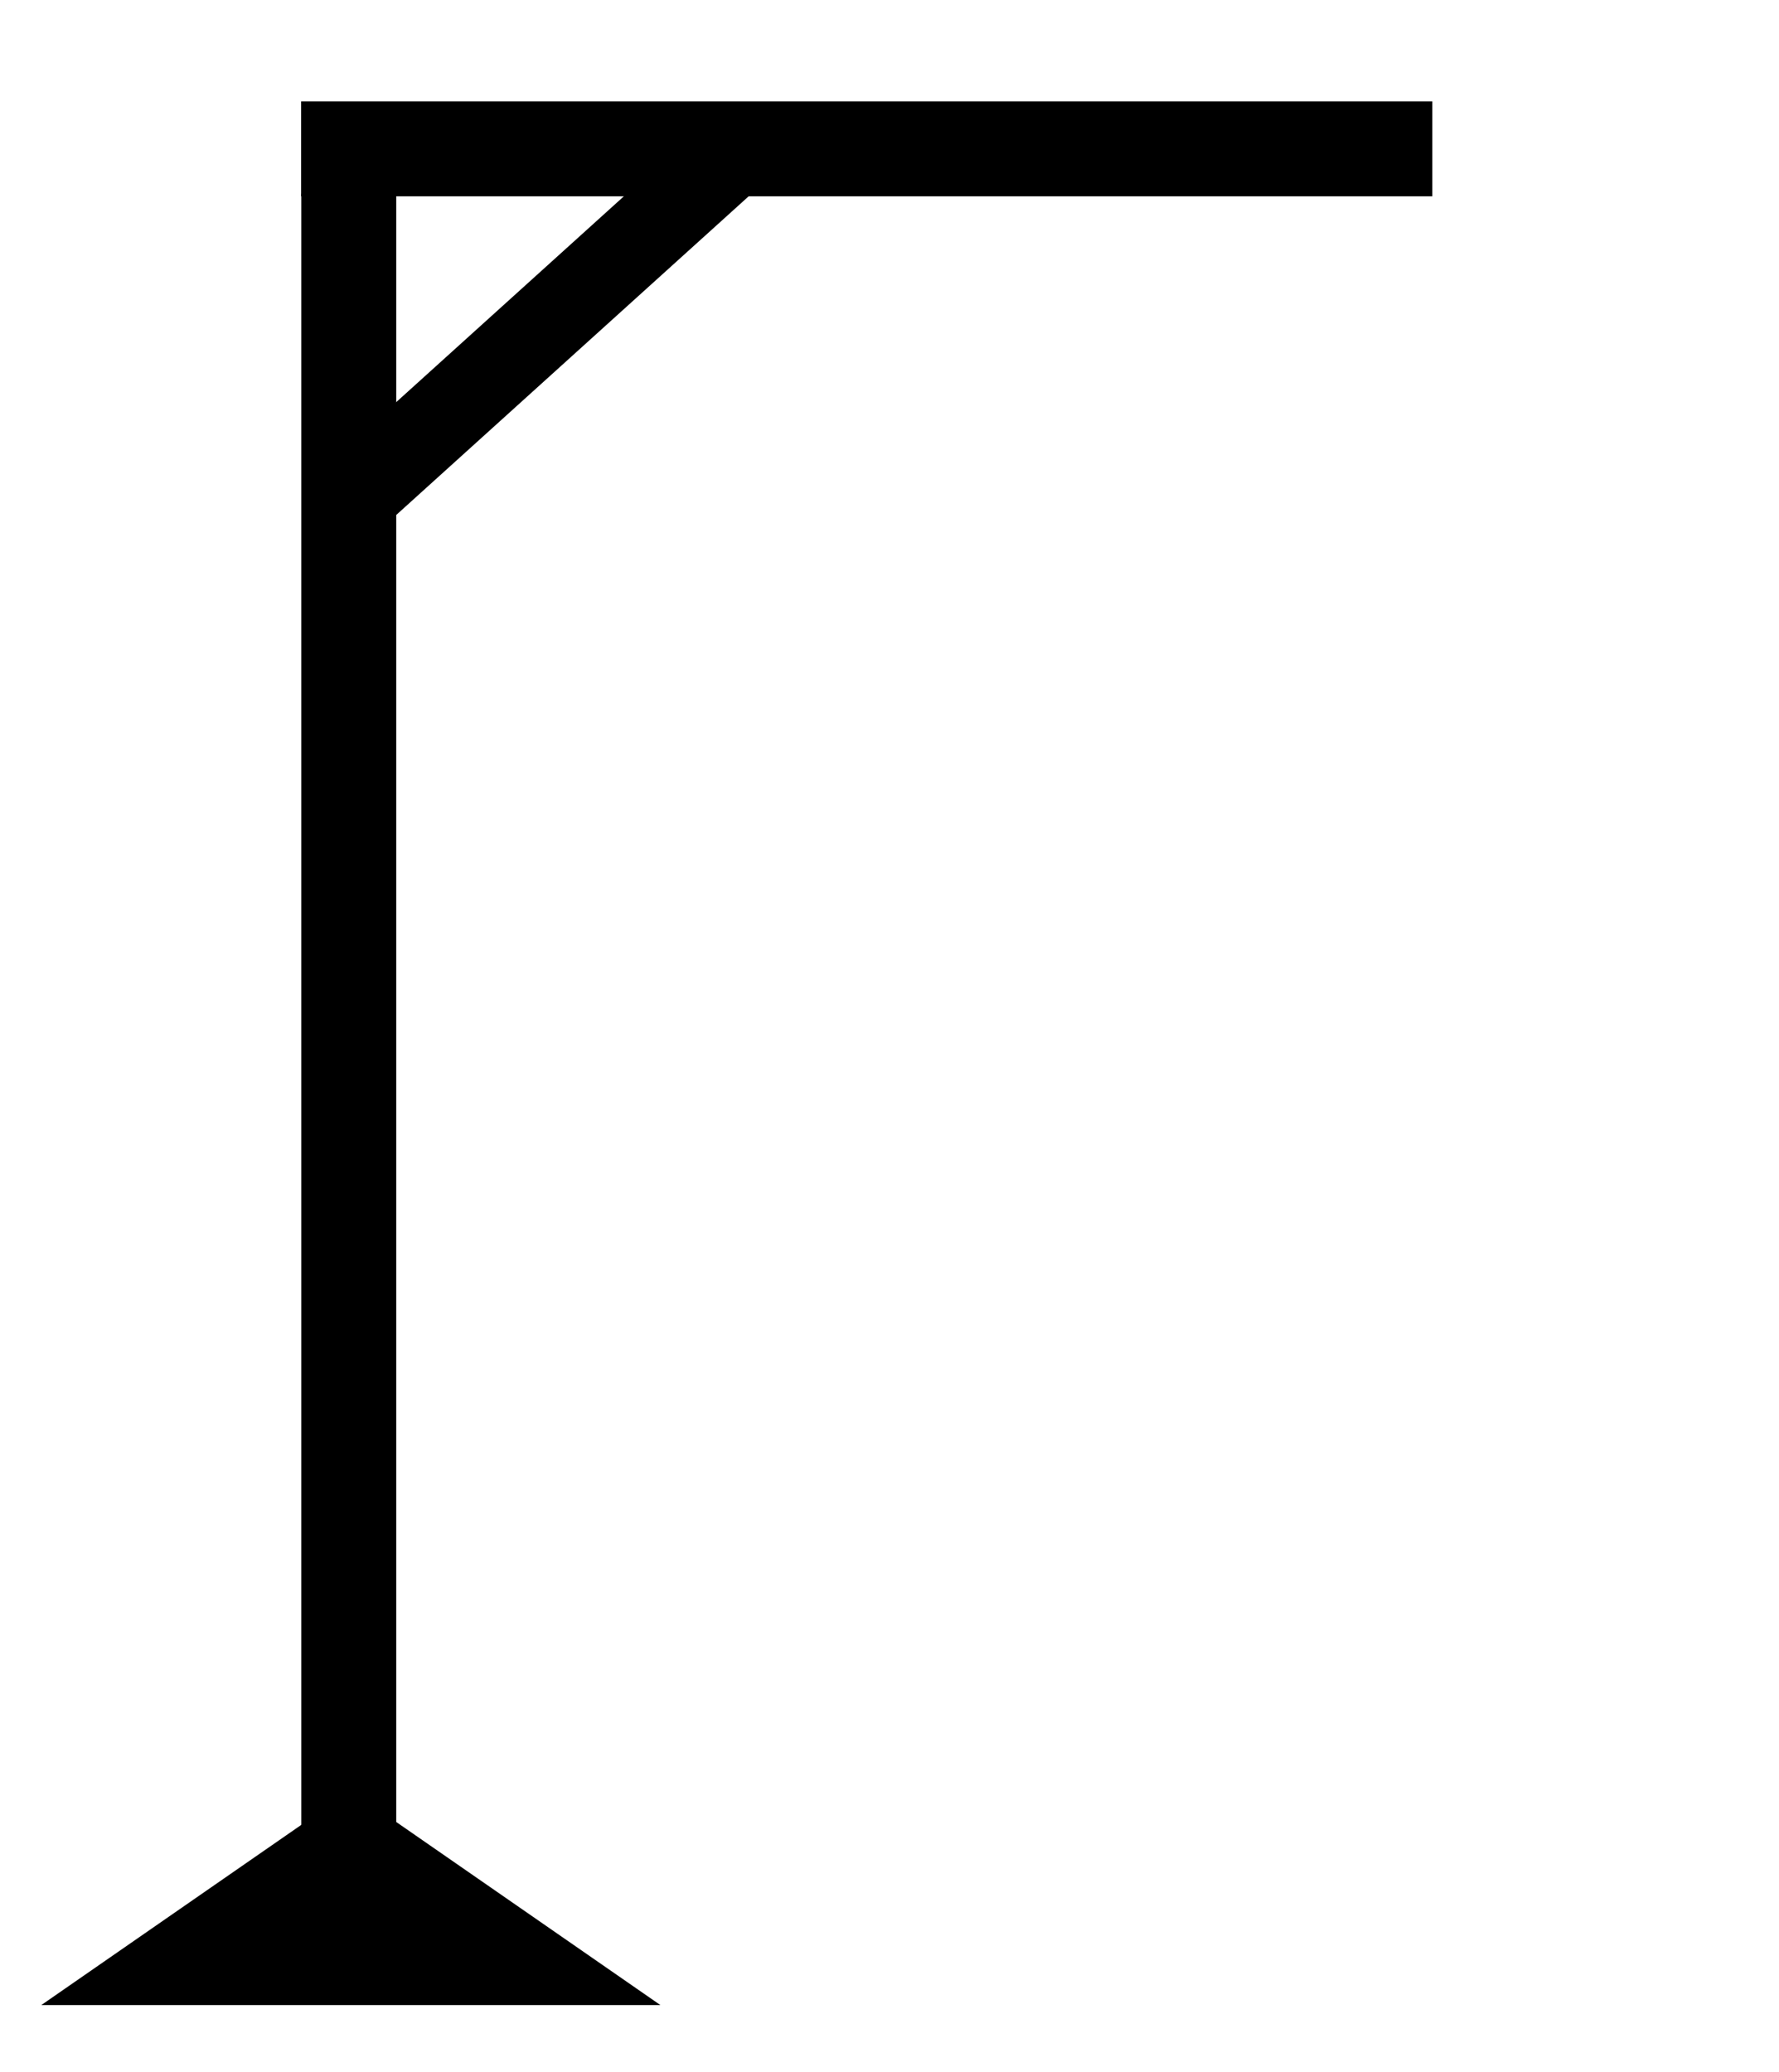 <?xml version="1.0" encoding="UTF-8" standalone="no"?>
<!DOCTYPE svg PUBLIC "-//W3C//DTD SVG 1.1//EN" "http://www.w3.org/Graphics/SVG/1.1/DTD/svg11.dtd">
<svg width="100%" height="100%" viewBox="0 0 431 502" version="1.1" xmlns="http://www.w3.org/2000/svg" xmlns:xlink="http://www.w3.org/1999/xlink" xml:space="preserve" xmlns:serif="http://www.serif.com/" style="fill-rule:evenodd;clip-rule:evenodd;stroke-linejoin:round;stroke-miterlimit:2;">
    <g transform="matrix(1,0,0,1.271,-39.004,-171.636)">
        <rect x="112" y="172" width="23" height="343"/>
    </g>
    <g transform="matrix(-0,1,-0.799,-0,484.438,-87.439)">
        <rect x="112" y="172" width="23" height="343"/>
    </g>
    <g transform="matrix(2.5,0,0,1.083,-140,-113.083)">
        <path d="M90,505L120,553L60,553L90,505Z"/>
    </g>
    <g transform="matrix(0.972,1.074,-0.982,0.888,68.329,-338.448)">
        <rect x="236" y="130" width="14" height="92"/>
    </g>
</svg>
